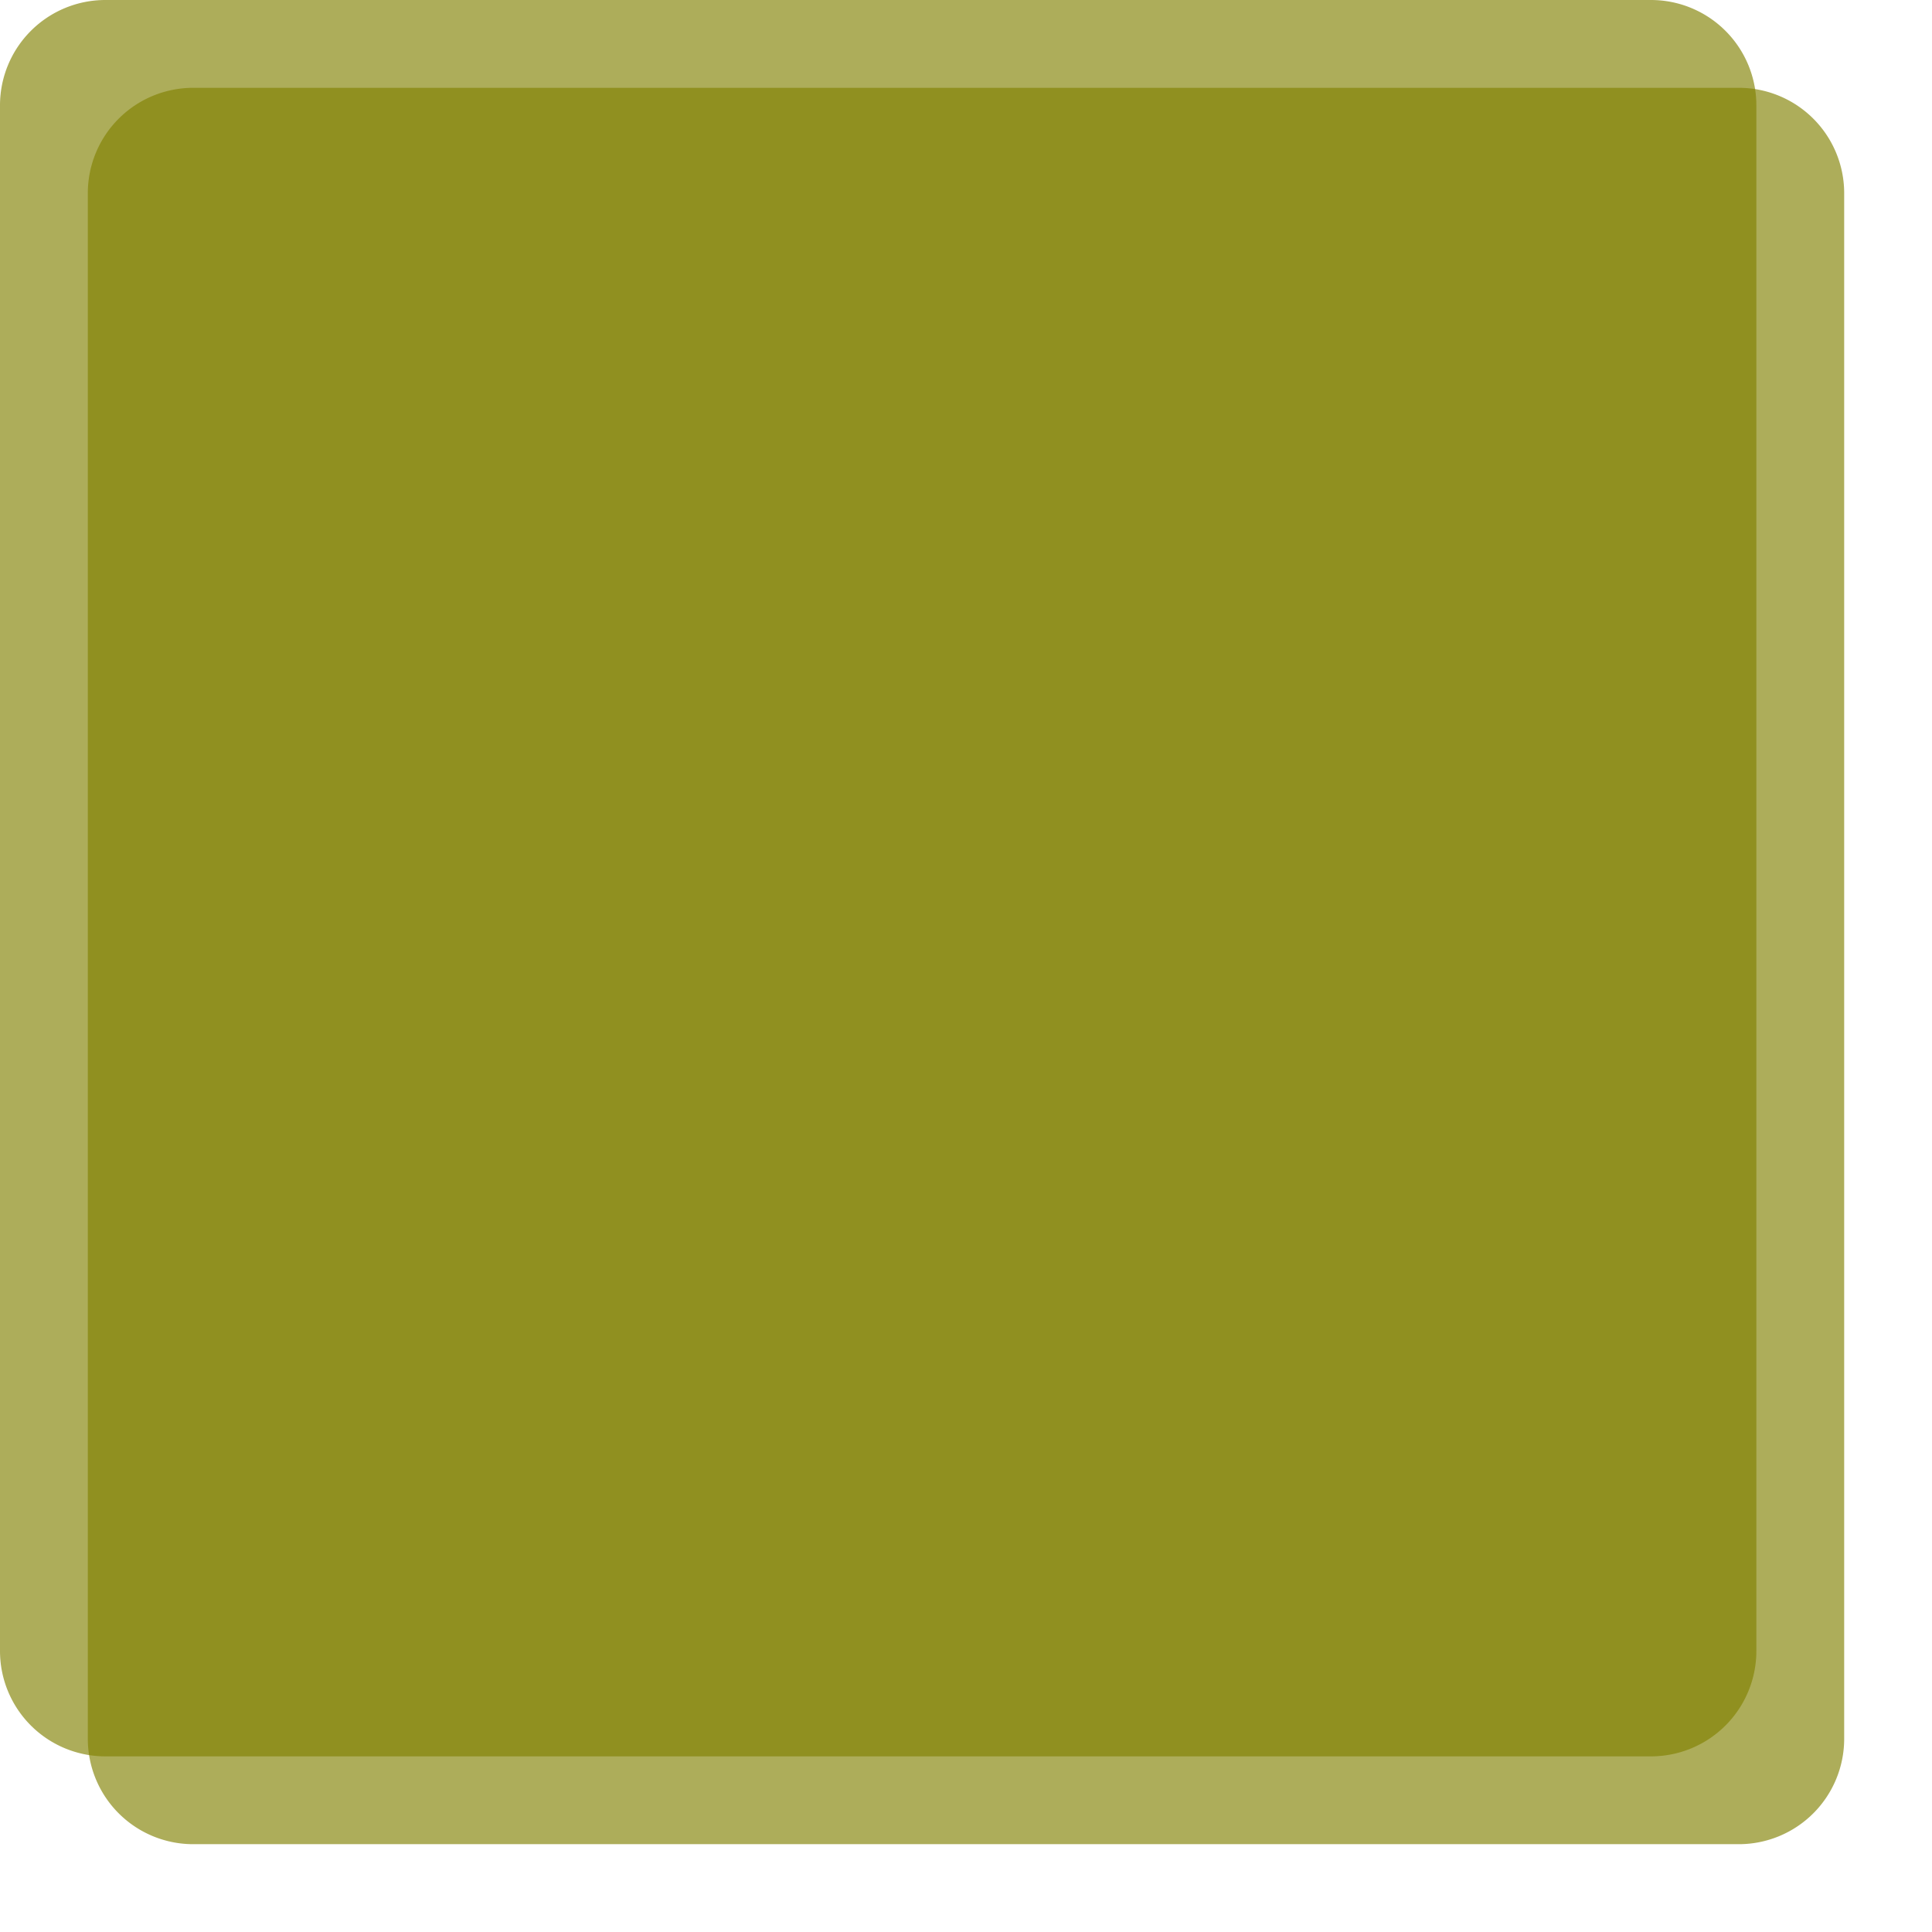 ﻿<?xml version="1.0" encoding="utf-8"?>
<svg version="1.1" xmlns:xlink="http://www.w3.org/1999/xlink" width="110px" height="110px" xmlns="http://www.w3.org/2000/svg">
  <defs>
    <filter x="739px" y="574px" width="110px" height="110px" filterUnits="userSpaceOnUse" id="filter154">
      <feOffset dx="5" dy="5" in="SourceAlpha" result="shadowOffsetInner" />
      <feGaussianBlur stdDeviation="2.5" in="shadowOffsetInner" result="shadowGaussian" />
      <feComposite in2="shadowGaussian" operator="atop" in="SourceAlpha" result="shadowComposite" />
      <feColorMatrix type="matrix" values="0 0 0 0 0  0 0 0 0 0  0 0 0 0 0  0 0 0 0.349 0  " in="shadowComposite" />
    </filter>
    <g id="widget155">
      <path d="M 739 580  A 6 6 0 0 1 745 574 L 833 574  A 6 6 0 0 1 839 580 L 839 668  A 6 6 0 0 1 833 674 L 745 674  A 6 6 0 0 1 739 668 L 739 580  Z " fill-rule="nonzero" fill="#808000" stroke="none" fill-opacity="0.647" />
    </g>
  </defs>
  <g transform="matrix(1 0 0 1 -739 -574 )">
    <use xlink:href="#widget155" filter="url(#filter154)" />
    <use xlink:href="#widget155" />
  </g>
</svg>